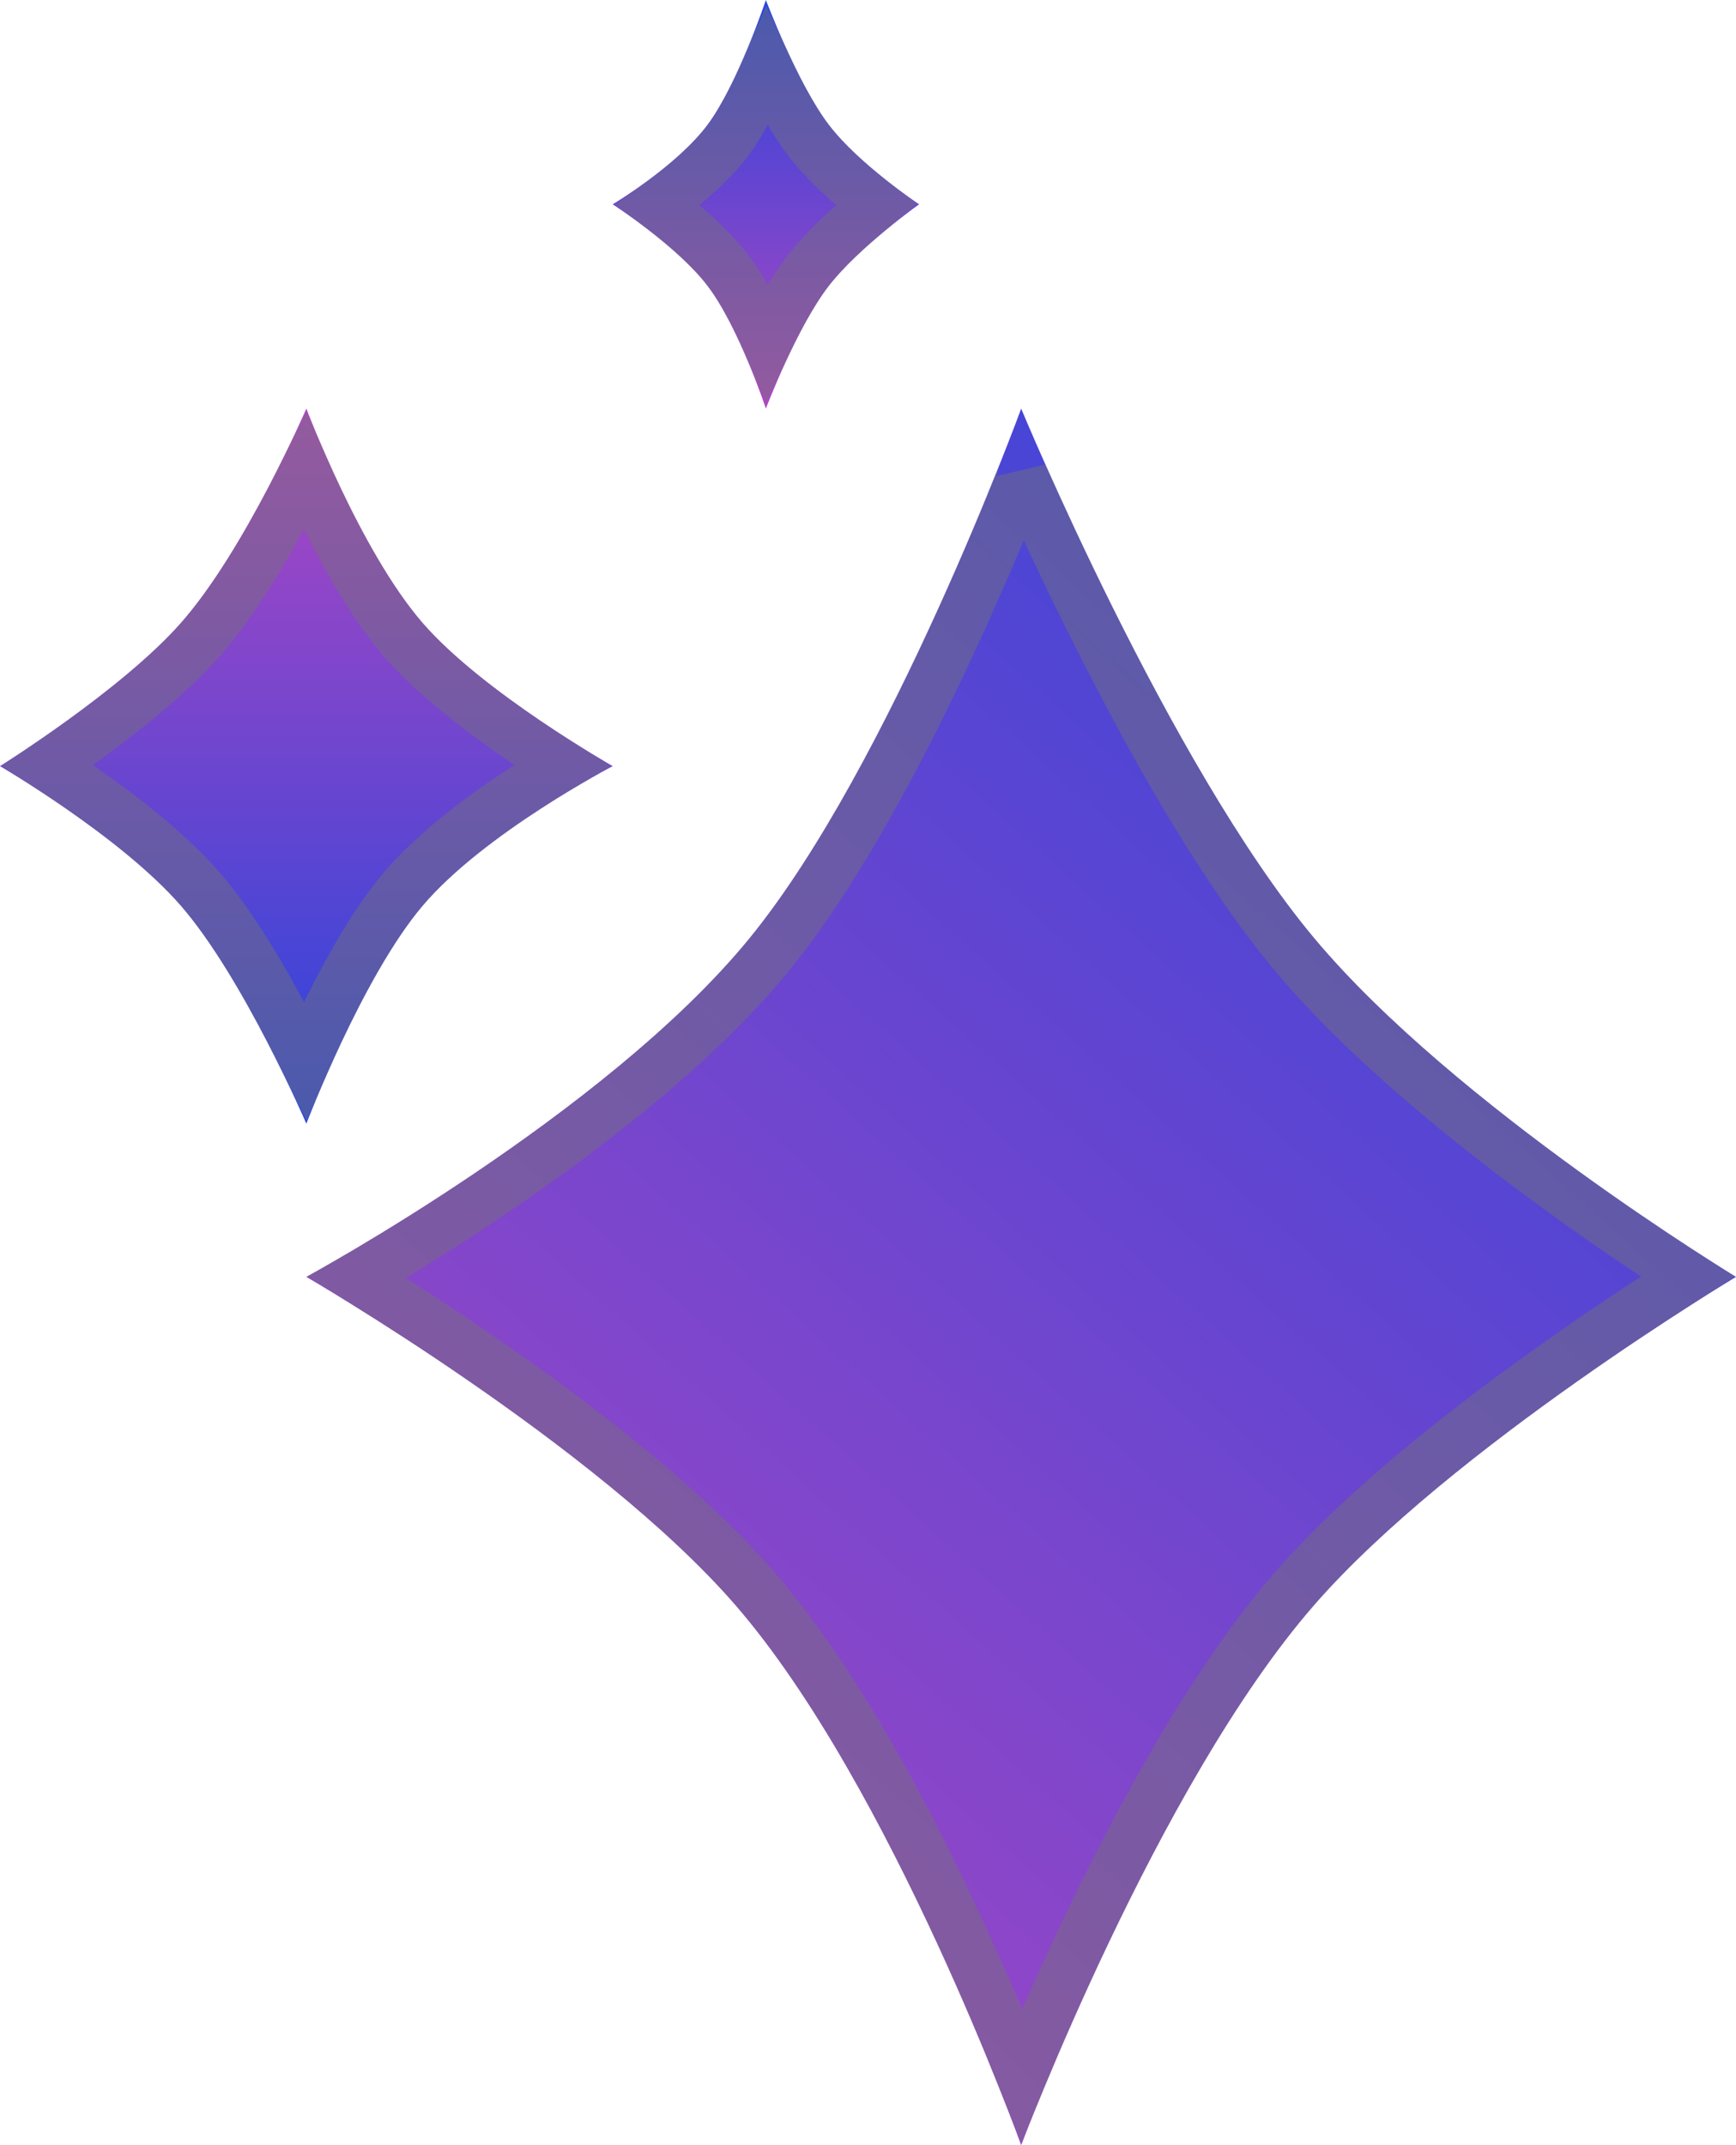 <svg width="17" height="21" viewBox="0 0 17 21" fill="none" xmlns="http://www.w3.org/2000/svg">
<path d="M7.34 9.185C8.723 7.491 10 4 10 4C10 4 11.438 7.473 12.87 9.185C14.248 10.832 17 12.5 17 12.5C17 12.5 14.216 14.168 12.87 15.711C11.329 17.478 10 21 10 21C10 21 8.728 17.471 7.2 15.711C5.843 14.148 3 12.5 3 12.5C3 12.5 5.93 10.912 7.34 9.185Z" fill="url(#paint0_linear_220_1498)"/>
<path d="M16.528 12.498C16.491 12.522 16.451 12.547 16.409 12.574C16.125 12.756 15.732 13.015 15.296 13.323C14.428 13.934 13.375 14.751 12.682 15.547C11.887 16.457 11.158 17.806 10.632 18.91C10.369 19.461 10.155 19.957 10.005 20.317C9.861 19.956 9.654 19.461 9.4 18.911C8.89 17.805 8.177 16.456 7.389 15.547C6.689 14.741 5.617 13.923 4.733 13.314C4.289 13.007 3.888 12.75 3.597 12.57C3.562 12.547 3.527 12.526 3.495 12.506C3.53 12.486 3.568 12.463 3.607 12.44C3.907 12.262 4.322 12.007 4.781 11.697C5.695 11.081 6.805 10.236 7.534 9.343C8.247 8.469 8.923 7.147 9.416 6.06C9.664 5.514 9.869 5.021 10.011 4.665C10.012 4.663 10.013 4.661 10.013 4.659C10.015 4.663 10.017 4.667 10.019 4.671C10.177 5.026 10.403 5.517 10.674 6.062C11.214 7.146 11.942 8.465 12.678 9.345C13.388 10.194 14.441 11.037 15.305 11.663C15.739 11.977 16.13 12.239 16.412 12.423C16.453 12.45 16.492 12.475 16.528 12.498Z" stroke="#757575" stroke-opacity="0.45" stroke-width="0.5"/>
<path d="M4.14 8.865C3.547 9.563 3 11 3 11C3 11 2.384 9.57 1.77 8.865C1.18 8.187 0 7.5 0 7.5C0 7.5 1.188 6.759 1.77 6.1C2.401 5.386 3 4 3 4C3 4 3.526 5.394 4.14 6.1C4.735 6.784 6 7.5 6 7.5C6 7.5 4.744 8.154 4.14 8.865Z" fill="url(#paint1_linear_220_1498)"/>
<path d="M2.988 10.381C2.942 10.288 2.892 10.188 2.837 10.082C2.605 9.634 2.286 9.077 1.959 8.701C1.642 8.337 1.179 7.982 0.806 7.723C0.681 7.636 0.565 7.559 0.465 7.494C0.566 7.425 0.685 7.342 0.813 7.25C1.186 6.98 1.647 6.617 1.957 6.266C2.294 5.885 2.613 5.337 2.843 4.898C2.895 4.799 2.943 4.704 2.987 4.616C3.025 4.702 3.068 4.795 3.114 4.893C3.324 5.333 3.621 5.884 3.951 6.264C4.271 6.632 4.759 6.997 5.153 7.264C5.281 7.35 5.4 7.428 5.504 7.493C5.402 7.553 5.285 7.625 5.161 7.706C4.767 7.961 4.276 8.319 3.949 8.703C3.63 9.079 3.334 9.638 3.122 10.087C3.073 10.191 3.028 10.29 2.988 10.381Z" stroke="#757575" stroke-opacity="0.45" stroke-width="0.5"/>
<path d="M6.93 1.22C7.226 0.821 7.5 0 7.5 0C7.5 0 7.808 0.817 8.115 1.22C8.41 1.608 9 2 9 2C9 2 8.406 2.423 8.115 2.8C7.8 3.208 7.5 4 7.5 4C7.5 4 7.237 3.204 6.93 2.8C6.633 2.409 6 2 6 2C6 2 6.628 1.626 6.93 1.22Z" fill="url(#paint2_linear_220_1498)"/>
<path d="M6.442 2.006C6.461 1.992 6.48 1.978 6.501 1.963C6.7 1.815 6.957 1.603 7.131 1.369C7.276 1.174 7.41 0.9 7.512 0.664C7.623 0.901 7.766 1.175 7.916 1.371C8.083 1.591 8.324 1.801 8.513 1.951C8.536 1.97 8.56 1.988 8.582 2.005C8.558 2.025 8.533 2.045 8.507 2.066C8.32 2.222 8.08 2.436 7.917 2.647C7.765 2.844 7.623 3.111 7.512 3.341C7.411 3.111 7.278 2.844 7.129 2.649C6.96 2.426 6.705 2.209 6.506 2.056C6.484 2.039 6.463 2.022 6.442 2.006Z" stroke="#757575" stroke-opacity="0.45" stroke-width="0.5"/>
<defs>
<linearGradient id="paint0_linear_220_1498" x1="17.933" y1="4" x2="2.802" y2="20.822" gradientUnits="userSpaceOnUse">
<stop stop-color="#2845DC"/>
<stop offset="1" stop-color="#B046C2"/>
</linearGradient>
<linearGradient id="paint1_linear_220_1498" x1="3" y1="11" x2="3" y2="4" gradientUnits="userSpaceOnUse">
<stop stop-color="#2845DC"/>
<stop offset="1" stop-color="#B046C2"/>
</linearGradient>
<linearGradient id="paint2_linear_220_1498" x1="7.5" y1="0" x2="7.5" y2="4" gradientUnits="userSpaceOnUse">
<stop stop-color="#2845DC"/>
<stop offset="1" stop-color="#B046C2"/>
</linearGradient>
</defs>
</svg>
